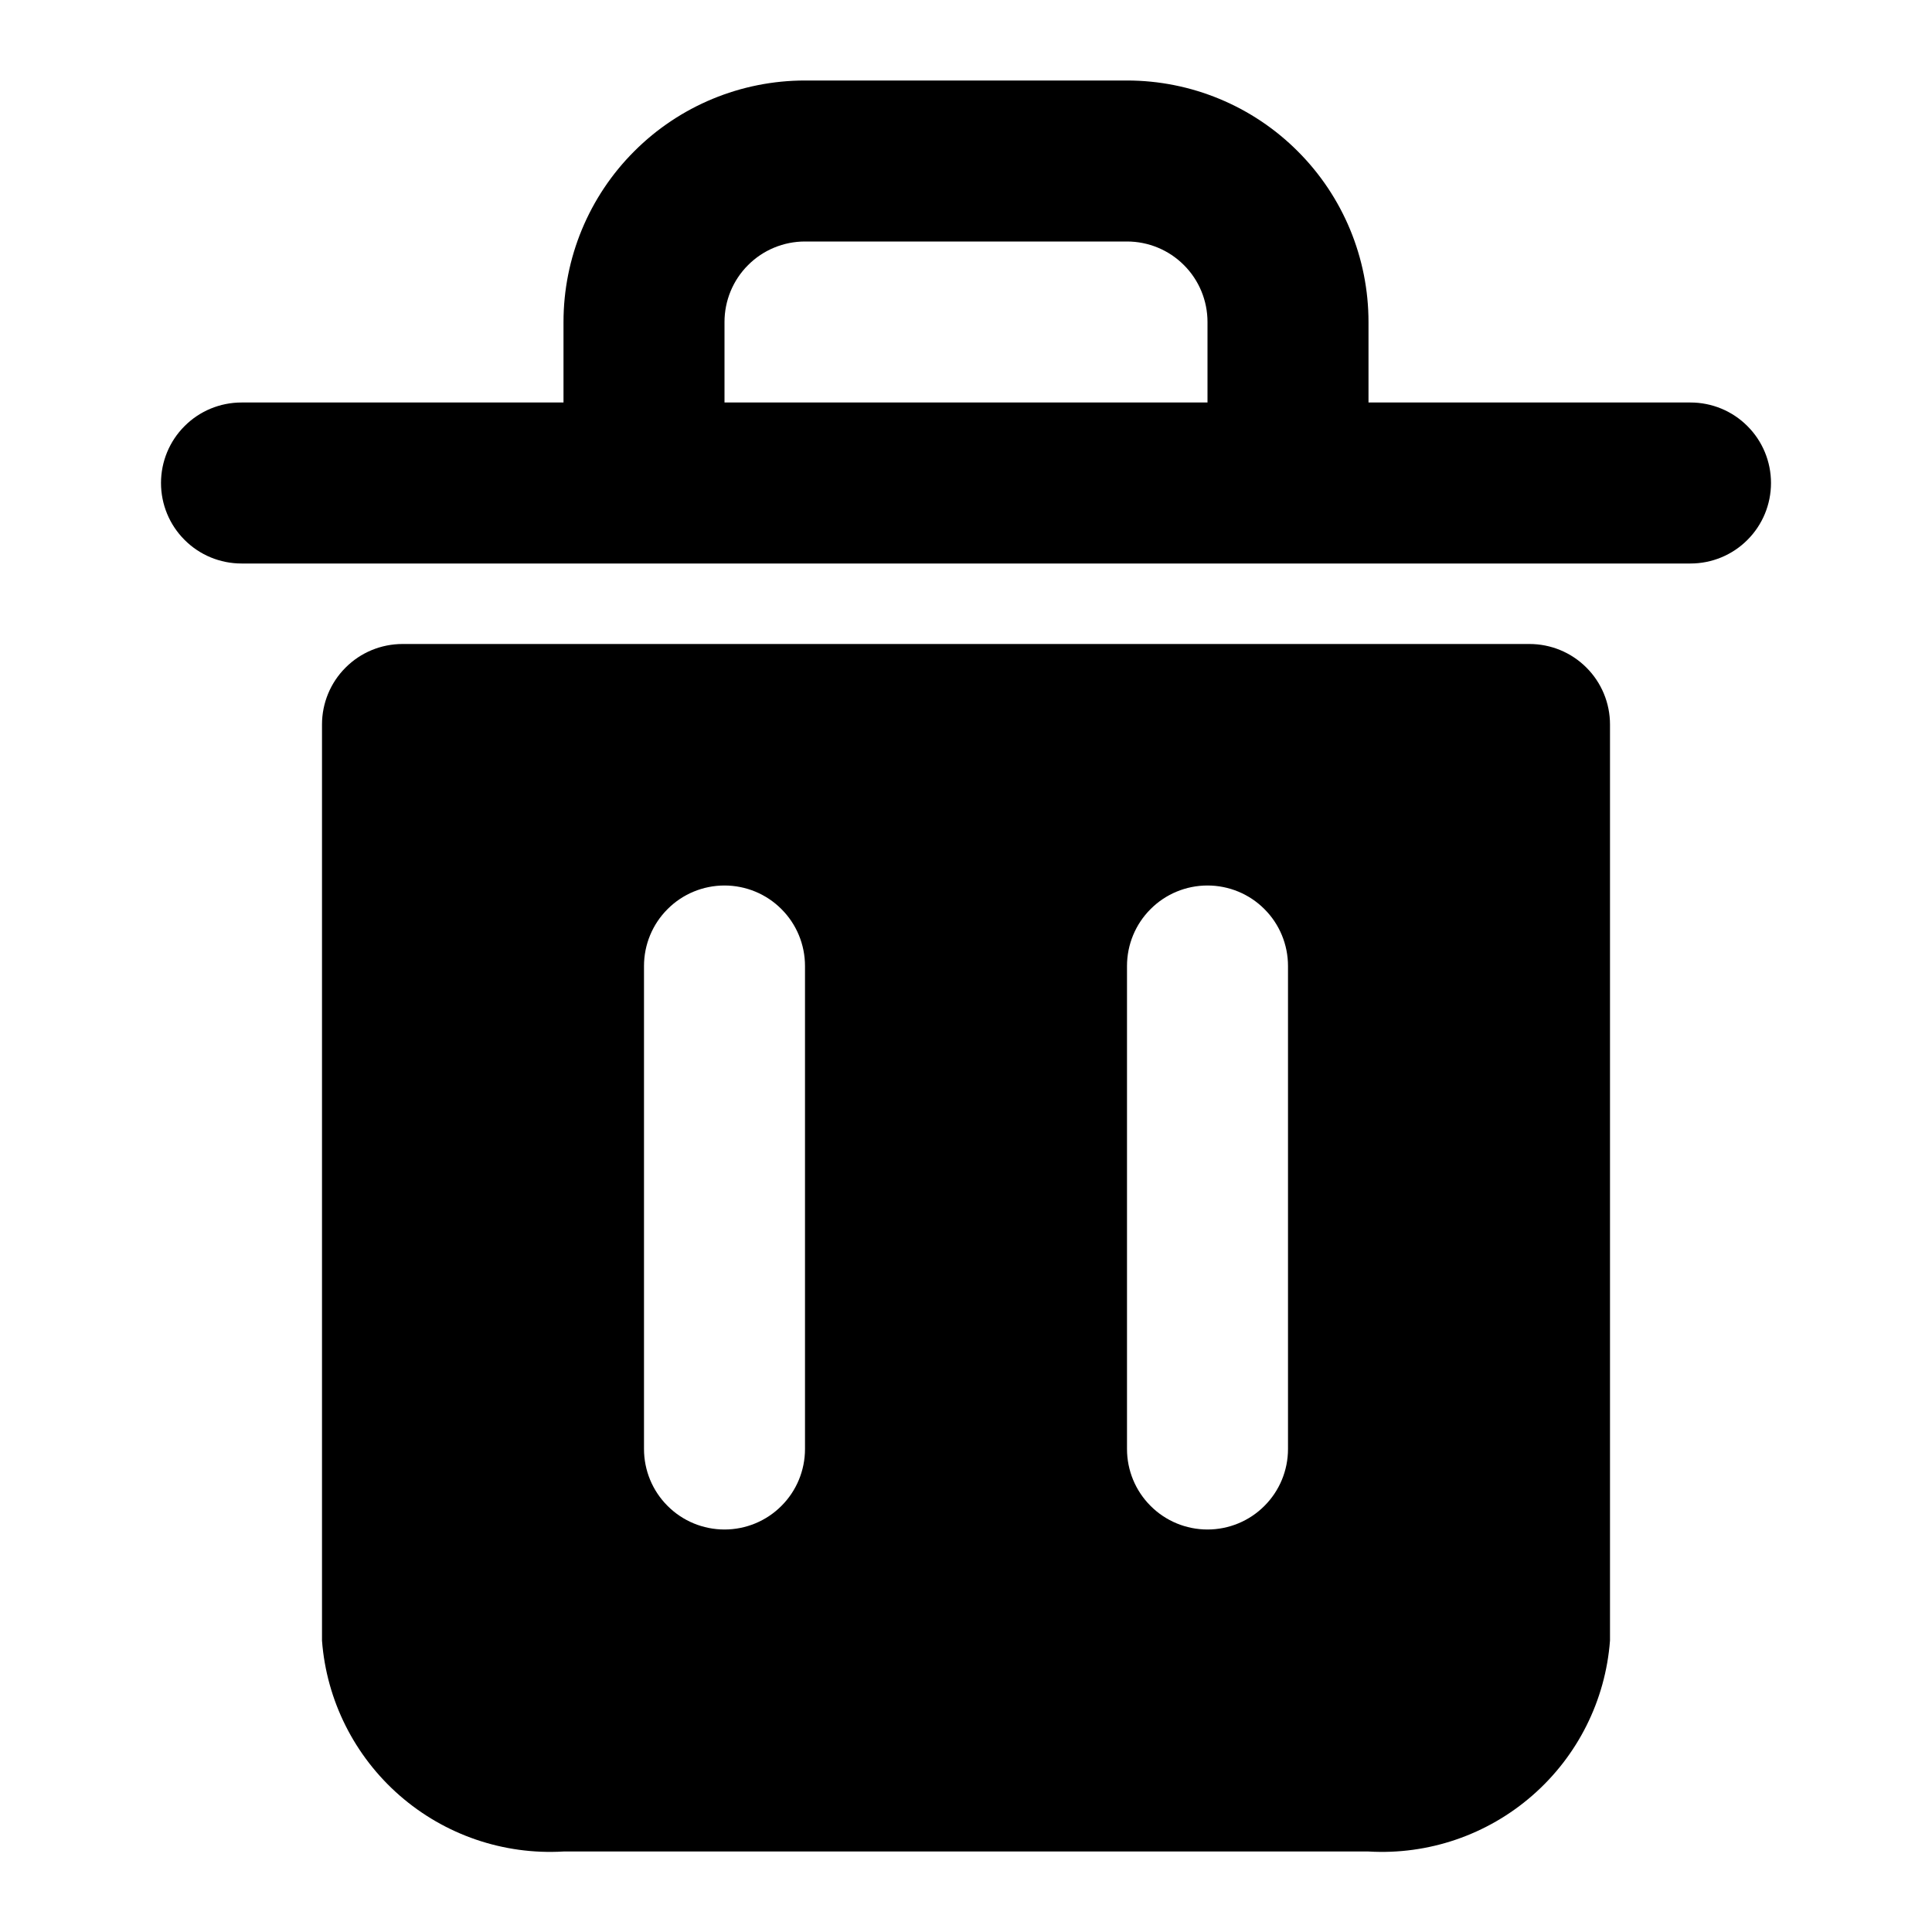 <svg width="24" height="24" viewBox="0 0 24 24" fill="none" xmlns="http://www.w3.org/2000/svg">
<path d="M19 8H5C4.735 8 4.48 8.105 4.293 8.293C4.105 8.48 4 8.735 4 9V20.38C4.056 21.123 4.403 21.814 4.964 22.304C5.525 22.794 6.256 23.044 7 23H17C17.744 23.044 18.475 22.794 19.036 22.304C19.598 21.814 19.944 21.123 20 20.38V9C20 8.735 19.895 8.48 19.707 8.293C19.52 8.105 19.265 8 19 8ZM10 18C10 18.265 9.895 18.52 9.707 18.707C9.52 18.895 9.265 19 9 19C8.735 19 8.48 18.895 8.293 18.707C8.105 18.52 8 18.265 8 18V12C8 11.735 8.105 11.48 8.293 11.293C8.48 11.105 8.735 11 9 11C9.265 11 9.52 11.105 9.707 11.293C9.895 11.48 10 11.735 10 12V18ZM16 18C16 18.265 15.895 18.52 15.707 18.707C15.52 18.895 15.265 19 15 19C14.735 19 14.48 18.895 14.293 18.707C14.105 18.52 14 18.265 14 18V12C14 11.735 14.105 11.48 14.293 11.293C14.48 11.105 14.735 11 15 11C15.265 11 15.52 11.105 15.707 11.293C15.895 11.48 16 11.735 16 12V18ZM21 5H17V4C17 3.204 16.684 2.441 16.121 1.879C15.559 1.316 14.796 1 14 1H10C9.204 1 8.441 1.316 7.879 1.879C7.316 2.441 7 3.204 7 4V5H3C2.735 5 2.48 5.105 2.293 5.293C2.105 5.48 2 5.735 2 6C2 6.265 2.105 6.52 2.293 6.707C2.48 6.895 2.735 7 3 7H21C21.265 7 21.52 6.895 21.707 6.707C21.895 6.52 22 6.265 22 6C22 5.735 21.895 5.48 21.707 5.293C21.52 5.105 21.265 5 21 5ZM9 5V4C9 3.735 9.105 3.48 9.293 3.293C9.48 3.105 9.735 3 10 3H14C14.265 3 14.52 3.105 14.707 3.293C14.895 3.48 15 3.735 15 4V5H9Z" fill="black"/>
</svg>
